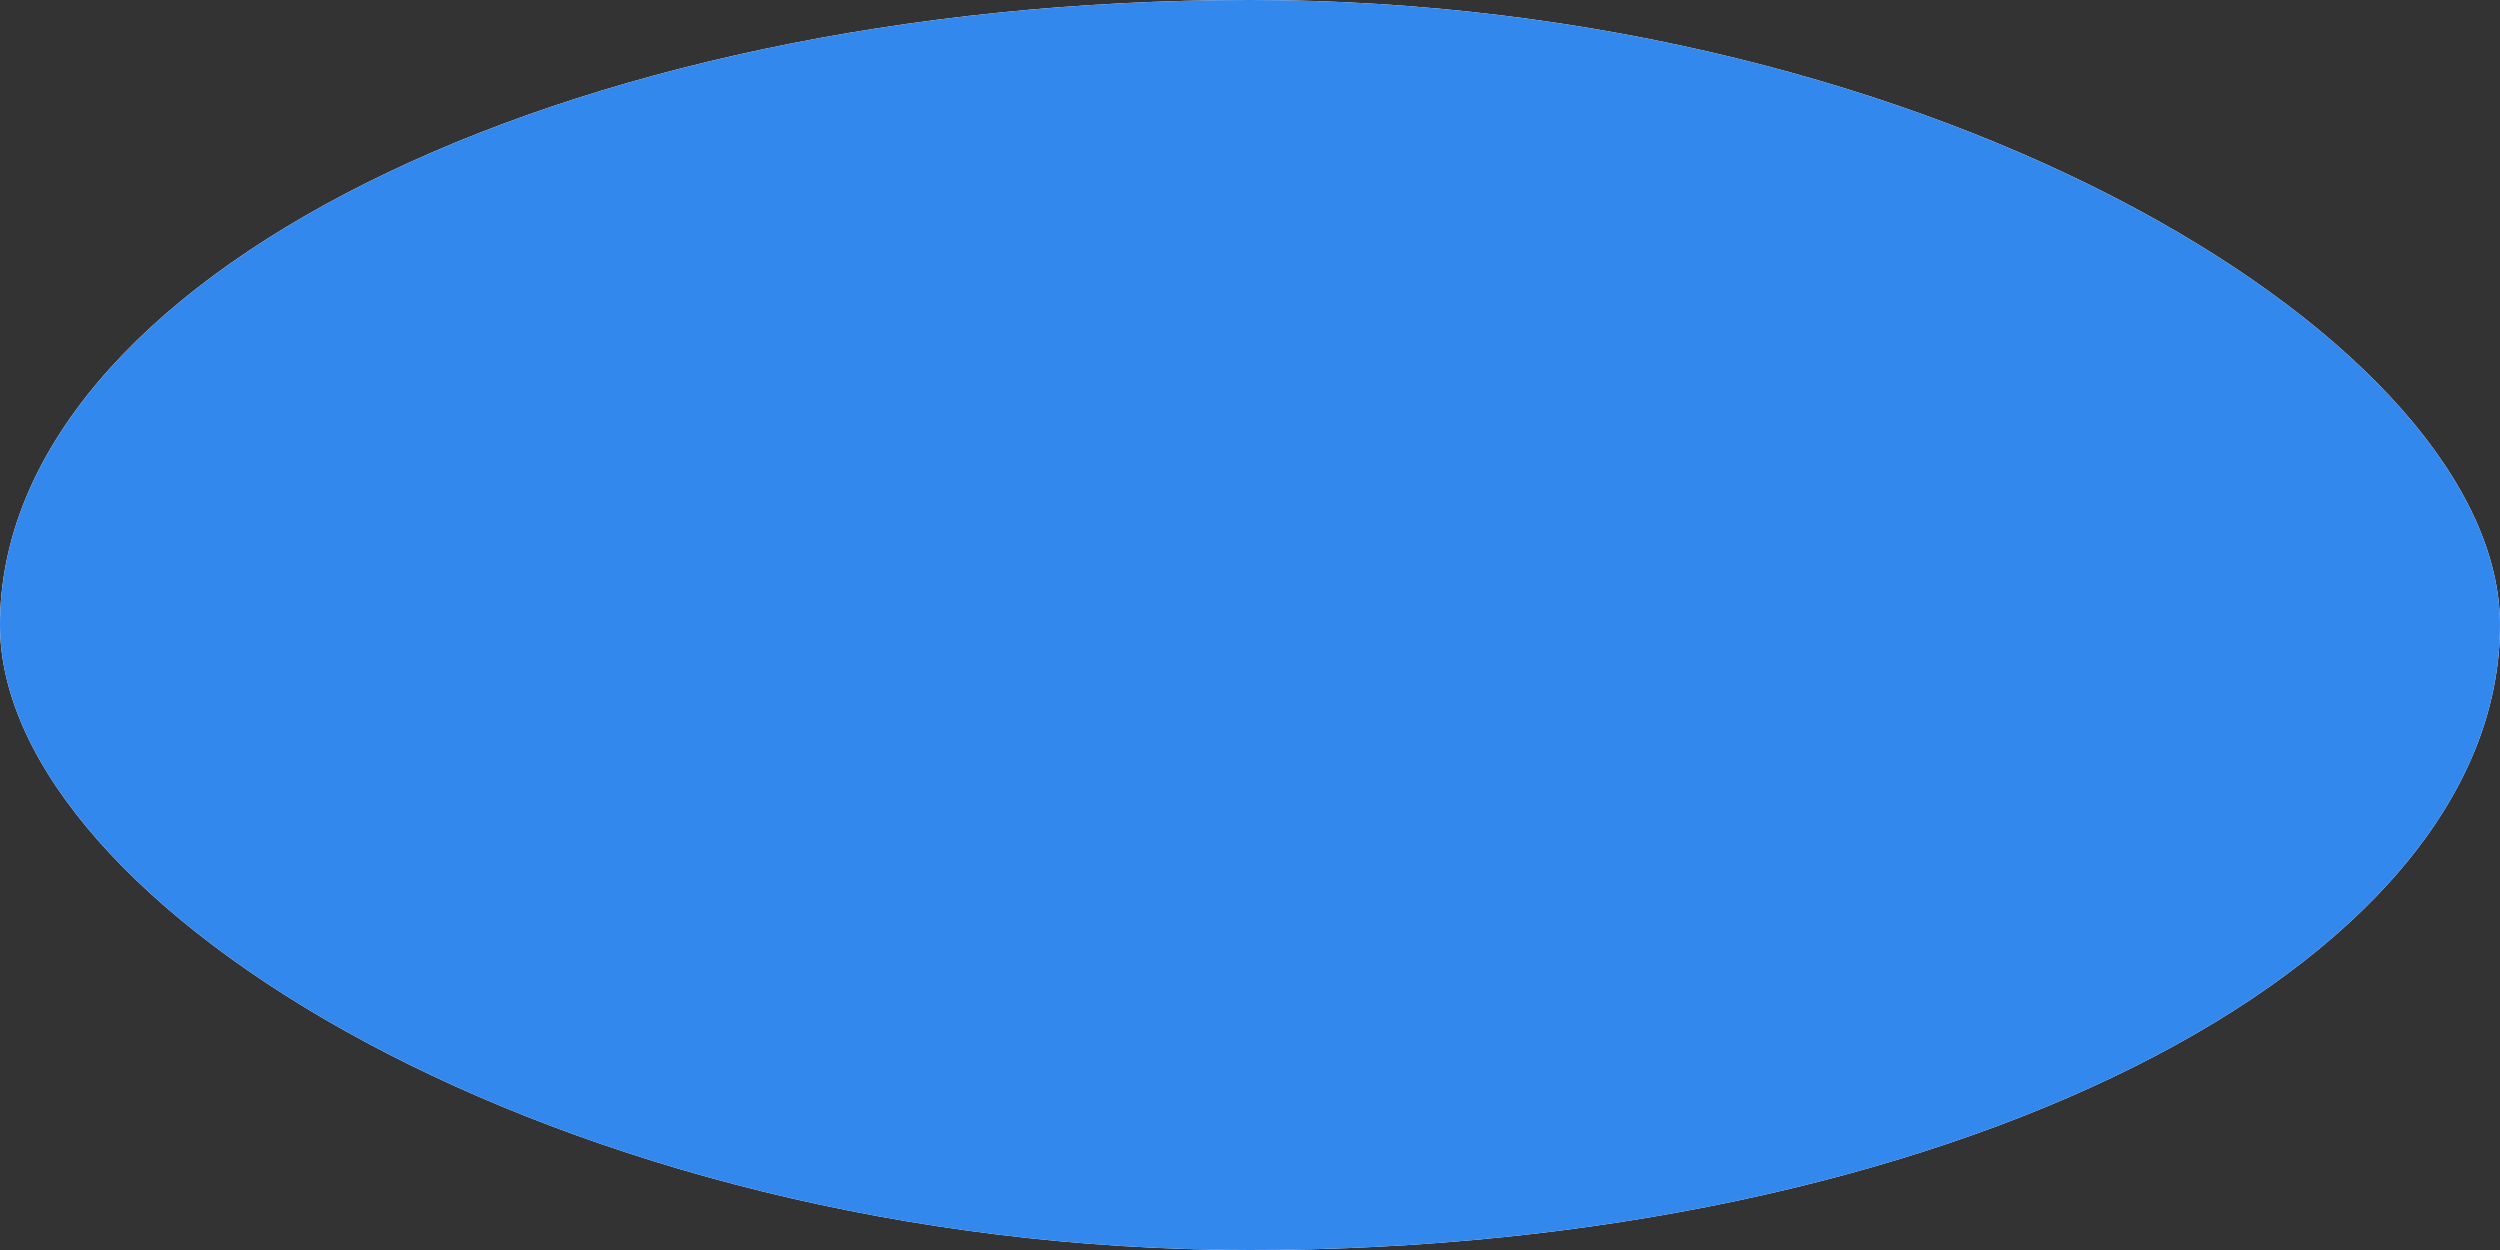 <?xml version="1.0" encoding="UTF-8"?>
<svg id="fur-shape-5daeba72ed944ff9918a351638363c9a" xmlns="http://www.w3.org/2000/svg" width="512" height="256" viewbox="0 0 512 256">
	<rect width="100%" height="100%" fill="#333333" stroke="none"/>
	<g>
		<rect x="0" y="0" rx="256" ry="256" width="512" height="256" fill="#FFF"/>
		<rect x="0" y="0" rx="256" ry="256" width="512" height="256" fill="#38E"/>
	</g>
</svg>